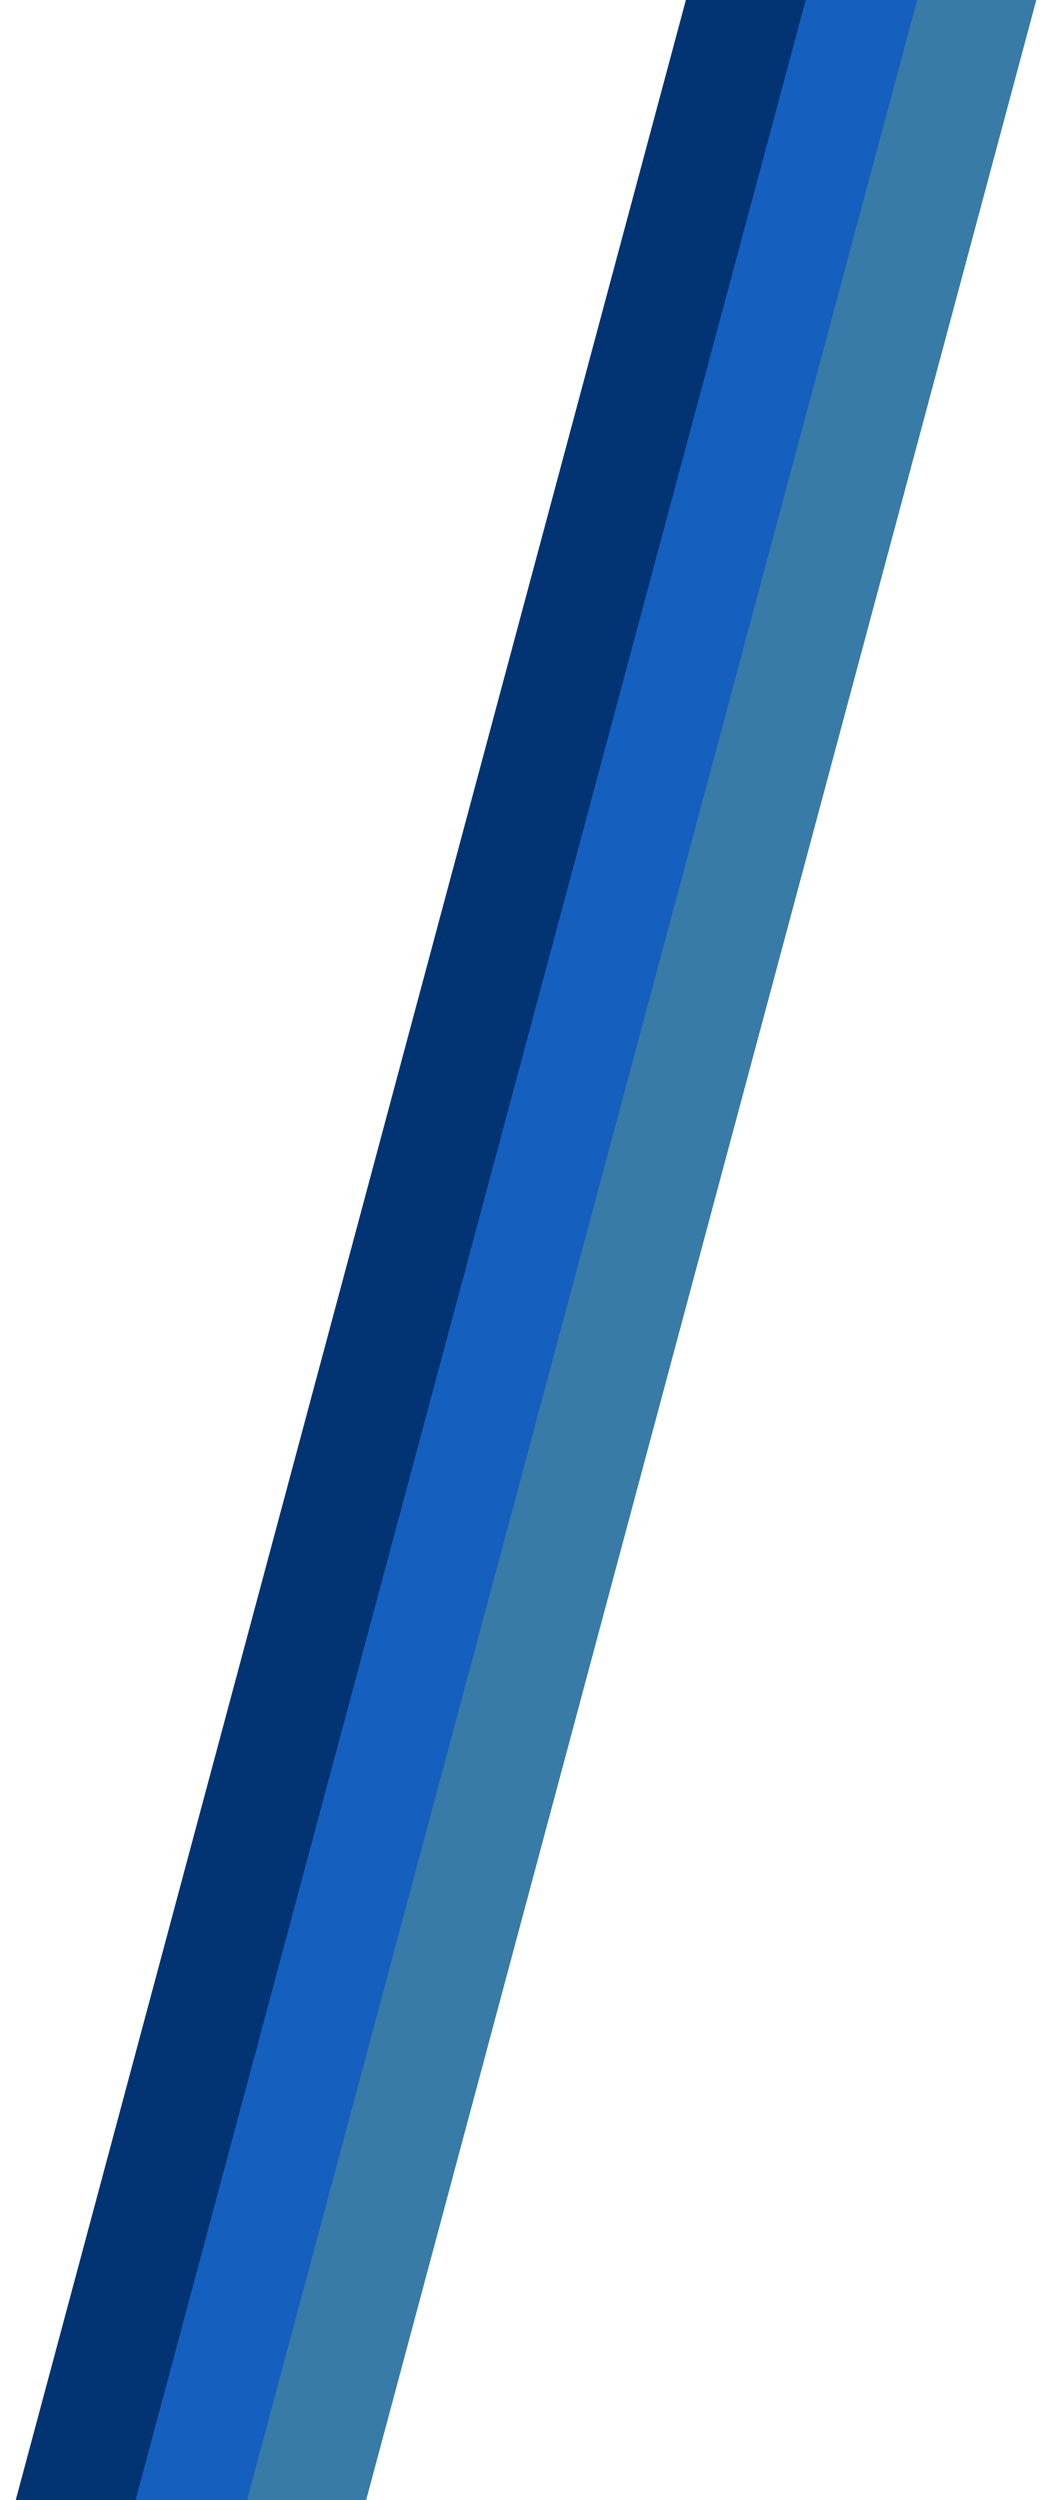 <svg width="455" height="1080" viewBox="0 0 455 1080" fill="none" xmlns="http://www.w3.org/2000/svg">
<rect width="50" height="1200" transform="matrix(-0.966 -0.259 -0.259 0.966 454.99 -26.882)" fill="#377BA6"/>
<rect width="50" height="1200" transform="matrix(-0.966 -0.259 -0.259 0.966 406.99 -39.882)" fill="#155FBF"/>
<rect width="50" height="1200" transform="matrix(-0.966 -0.259 -0.259 0.966 358.879 -40.059)" fill="#023373"/>
</svg>
